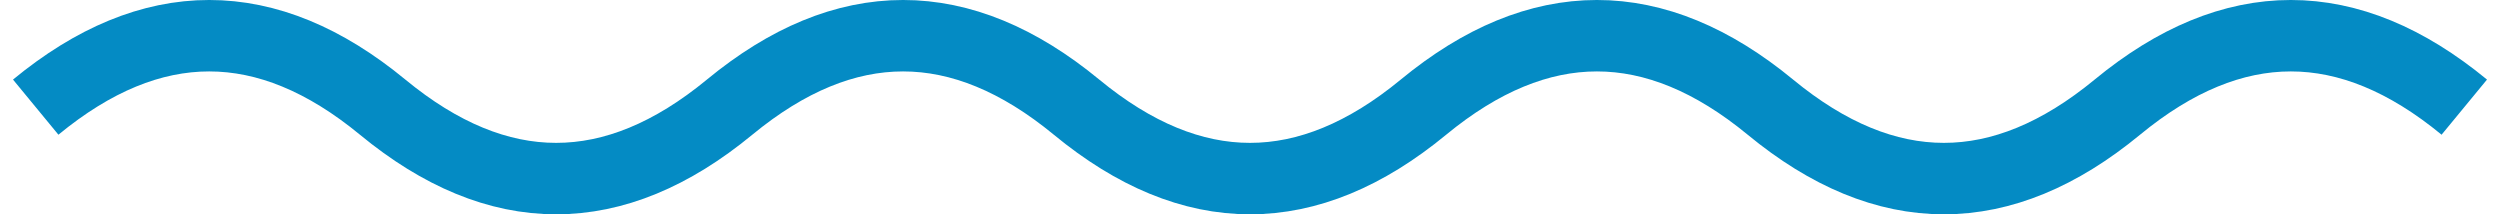 <svg width="70" height="6" viewBox="0 0 70 6" fill="none" xmlns="http://www.w3.org/2000/svg">
<g clip-path="url(#clip0_2271_117977)">
<path d="M1 3C4.238 0.333 7.476 0.333 10.714 3C13.952 5.667 17.191 5.667 20.429 3C23.667 0.333 26.905 0.333 30.143 3C33.381 5.667 36.619 5.667 39.857 3C43.095 0.333 46.333 0.333 49.571 3C52.809 5.667 56.048 5.667 59.286 3C62.524 0.333 65.762 0.333 69 3" stroke="#048BC4" stroke-width="2"/>
</g>
<defs>
<clipPath id="clip0_2271_117977">
<rect width="70" height="6" fill="white"/>
</clipPath>
</defs>
</svg>
